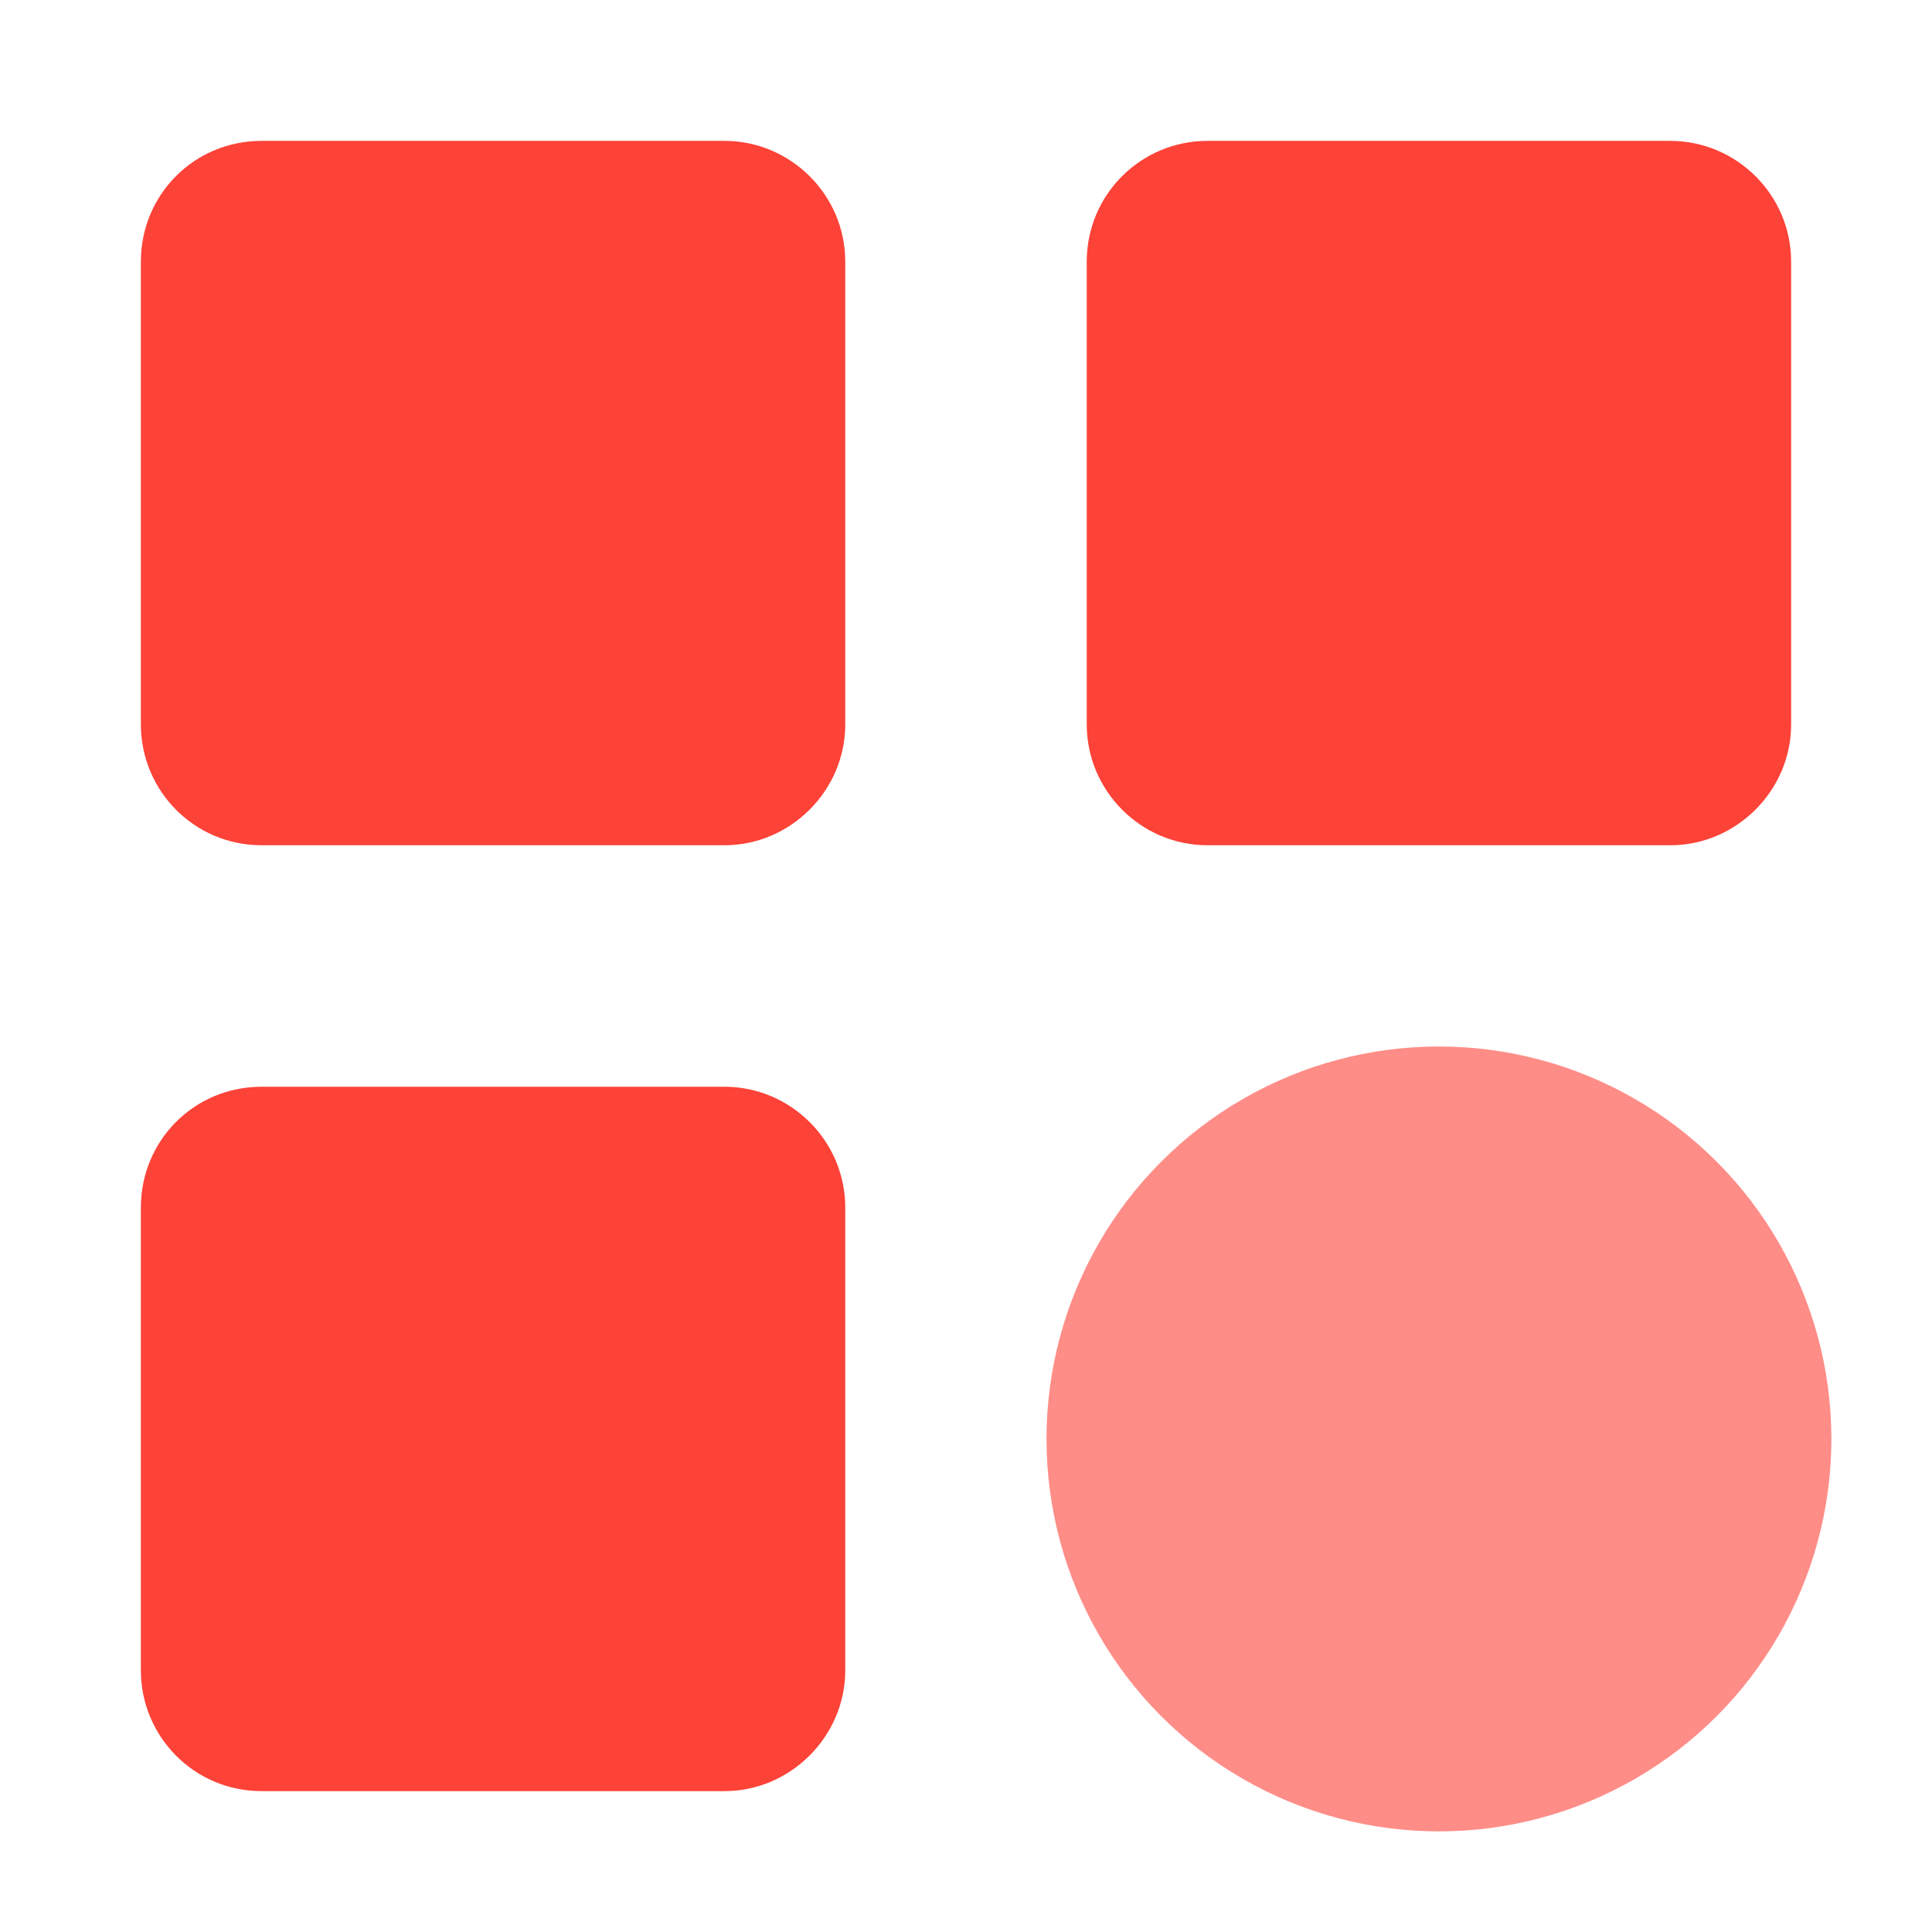<svg width="24" height="24" viewBox="0 0 24 24" fill="none" xmlns="http://www.w3.org/2000/svg" xmlns:xlink="http://www.w3.org/1999/xlink">
	<desc>
			Created with Pixso.
	</desc>
	<defs>
		<clipPath id="clip16_2227">
			<rect width="24" height="24" fill="white" fill-opacity="0"/>
		</clipPath>
	</defs>
	<g clip-path="url(#clip16_2227)">
		<path d="M9 1.75C9.82 1.75 10.5 2.42 10.5 3.25L10.5 9C10.5 9.82 9.82 10.5 9 10.5L3.25 10.5C2.41 10.5 1.75 9.82 1.75 9L1.75 3.25C1.75 2.42 2.41 1.75 3.25 1.75L9 1.75Z" fill="#FD4238" fill-opacity="1" fill-rule="nonzero"/>
		<path d="M9 13.5C9.82 13.5 10.5 14.17 10.5 15L10.5 20.75C10.5 21.57 9.82 22.25 9 22.25L3.25 22.25C2.41 22.25 1.75 21.57 1.75 20.75L1.75 15C1.75 14.17 2.41 13.5 3.25 13.5L9 13.5Z" fill="#FD4238" fill-opacity="1" fill-rule="nonzero"/>
		<path d="M20.75 1.75C21.57 1.75 22.25 2.42 22.25 3.25L22.25 9C22.25 9.82 21.57 10.5 20.75 10.5L15 10.5C14.17 10.5 13.5 9.82 13.5 9L13.5 3.25C13.5 2.42 14.17 1.75 15 1.75L20.75 1.75Z" fill="#FD4238" fill-opacity="1" fill-rule="nonzero"/>
		<circle cx="17.875" cy="17.875" r="4.875" fill="#FD4238" fill-opacity="0.6"/>
	</g>
</svg>
